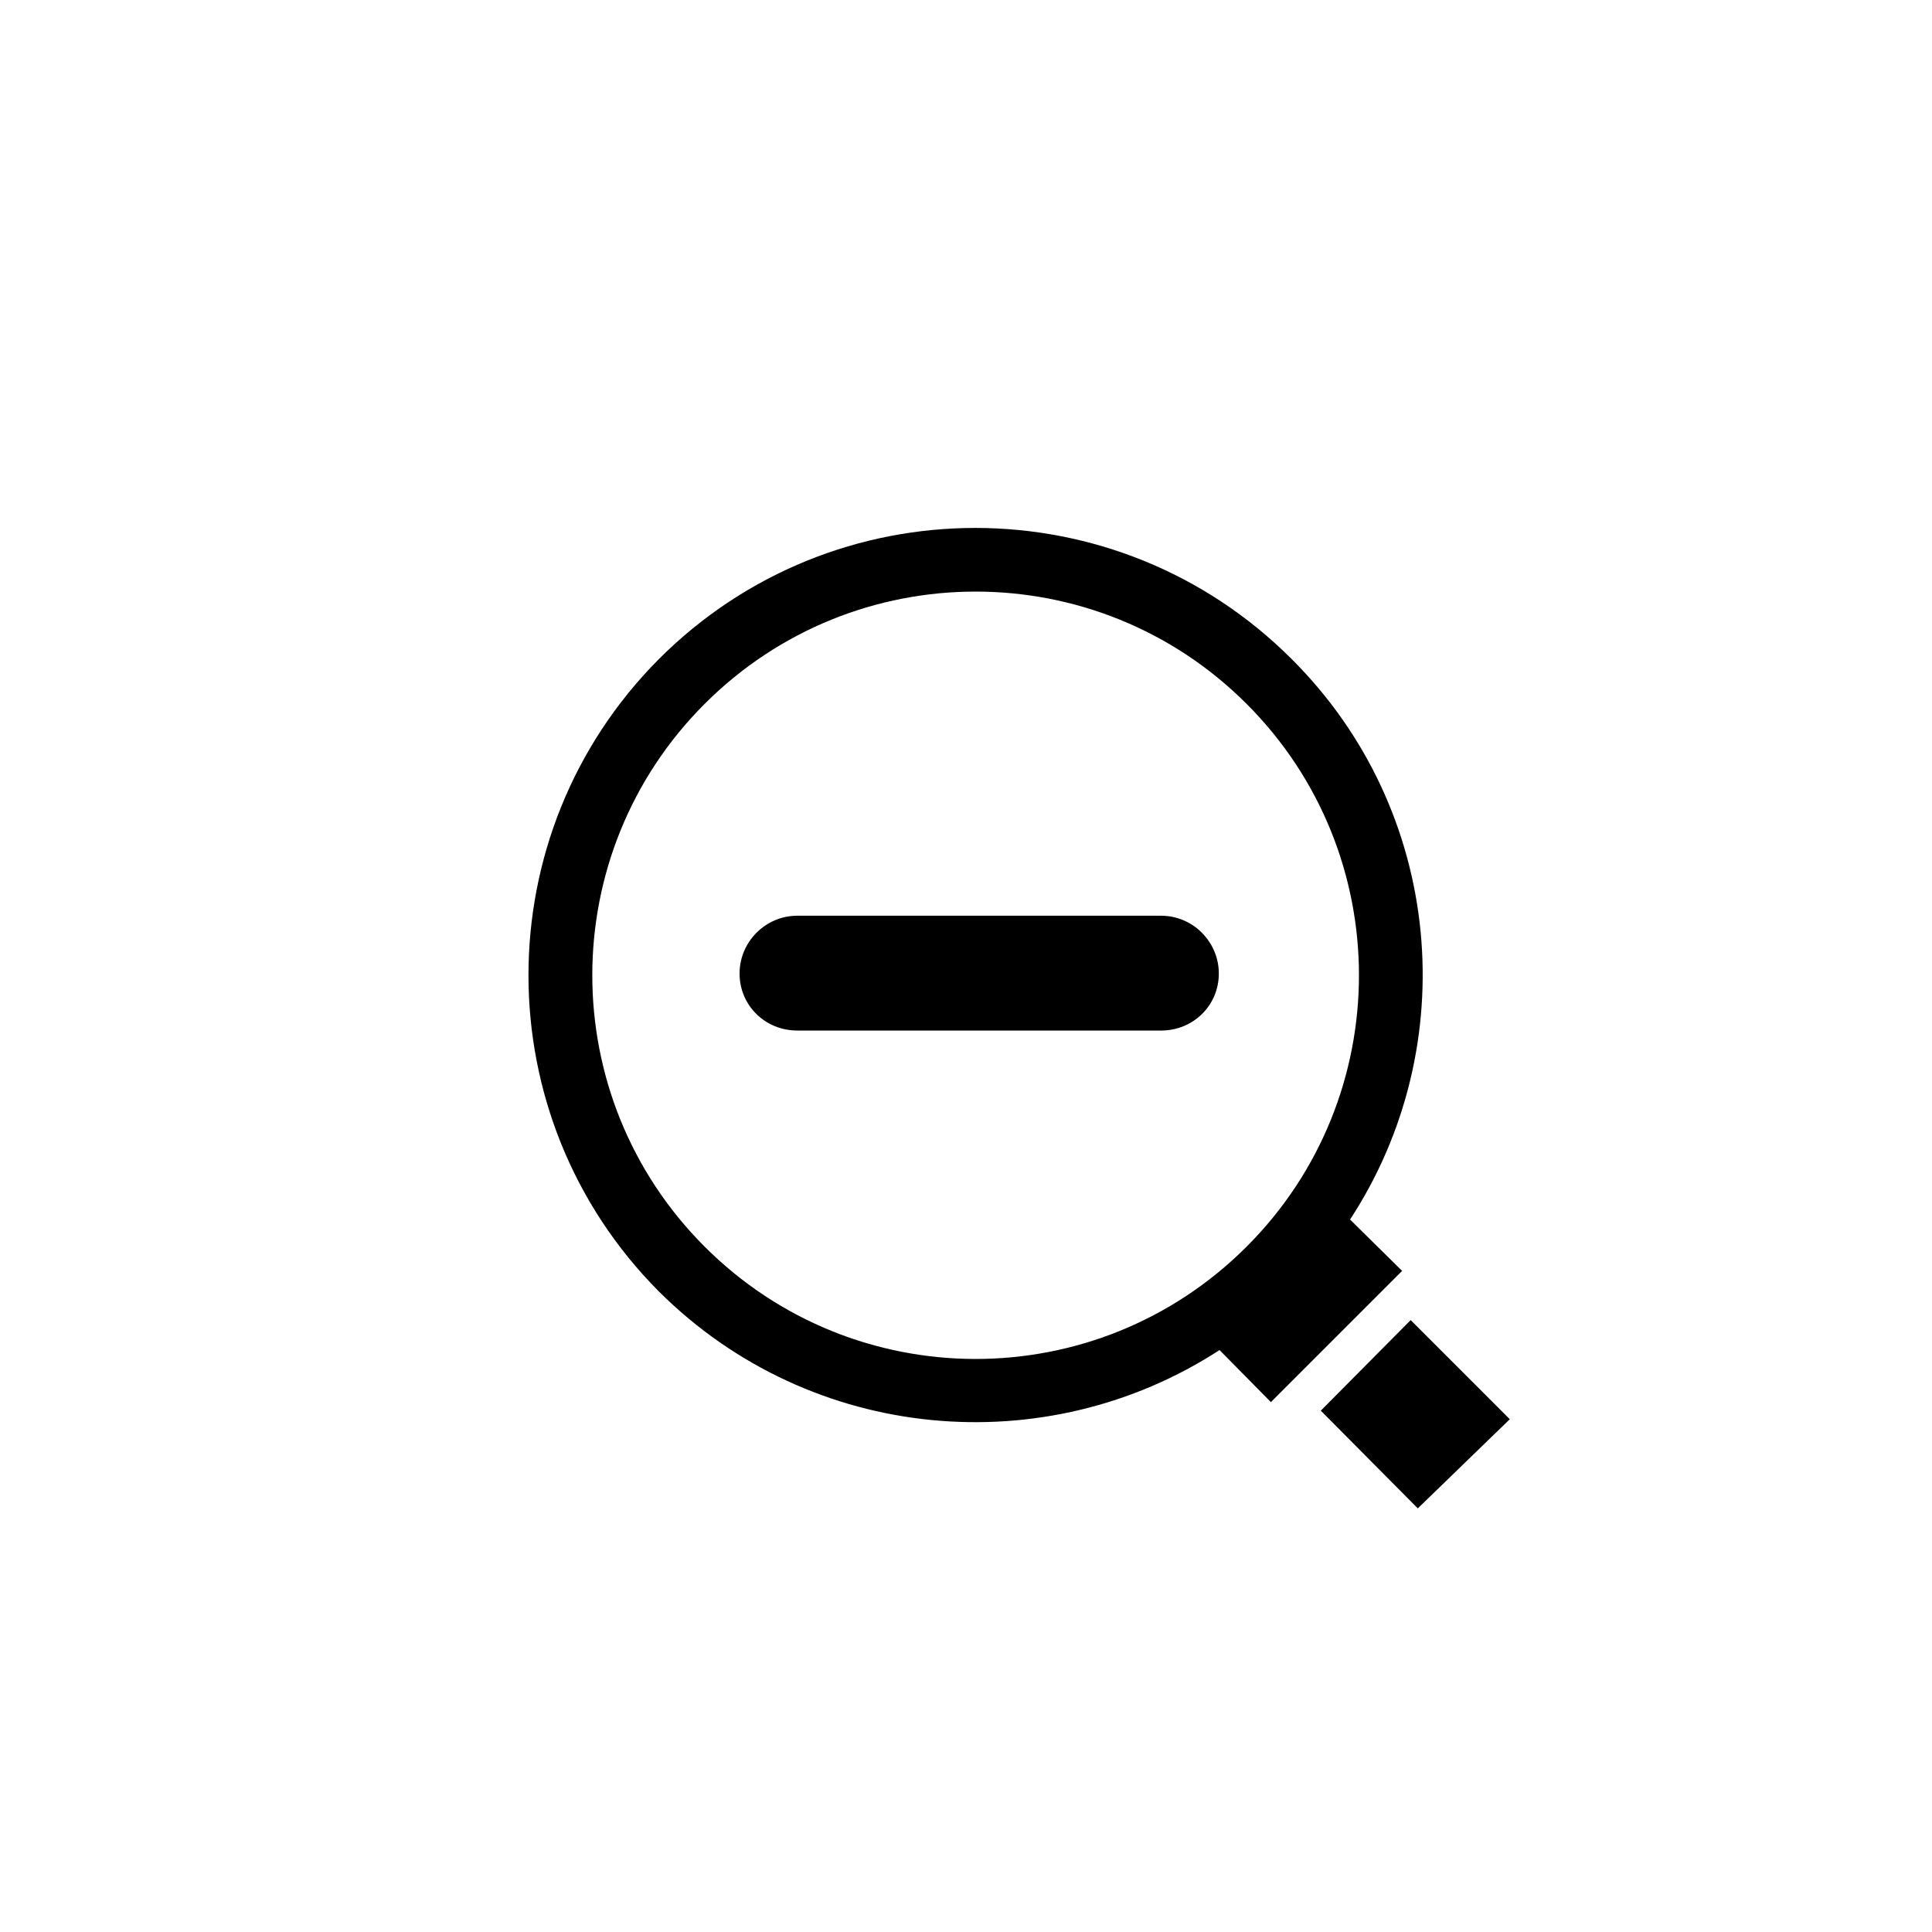 <?xml version="1.0" encoding="UTF-8"?>
<!DOCTYPE svg PUBLIC "-//W3C//DTD SVG 1.1//EN" "http://www.w3.org/Graphics/SVG/1.1/DTD/svg11.dtd">
<!-- Creator: CorelDRAW X7 -->
<svg xmlns="http://www.w3.org/2000/svg" xml:space="preserve" width="27.093mm" height="27.093mm" version="1.1" style="shape-rendering:geometricPrecision; text-rendering:geometricPrecision; image-rendering:optimizeQuality; fill-rule:evenodd; clip-rule:evenodd"
viewBox="0 0 2709 2709"
 xmlns:xlink="http://www.w3.org/1999/xlink">
 <defs>
  <style type="text/css">
   <![CDATA[
    .fil0 {fill:black}
   ]]>
  </style>
 </defs>
 <g id="Camada_x0020_1">
  <path class="fil0" d="M1811 924c-245,-245 -642,-245 -887,0 -244,245 -244,642 0,887 214,213 543,240 786,82l72 73 184 -184 -73 -72c159,-243 132,-573 -82,-786l0 0zm177 1191l-136 -137 126 -127 139 139 -129 125zm-360 -670c-310,0 -200,0 -510,0 -45,0 -81,-35 -81,-80 0,-44 36,-81 81,-81 310,0 201,0 510,0 45,0 81,37 81,81 0,45 -36,80 -81,80zm120 -458c-210,-210 -550,-210 -760,0 -210,210 -210,551 0,761 210,210 550,210 760,0 210,-210 210,-551 0,-761z"/>
 </g>
</svg>
